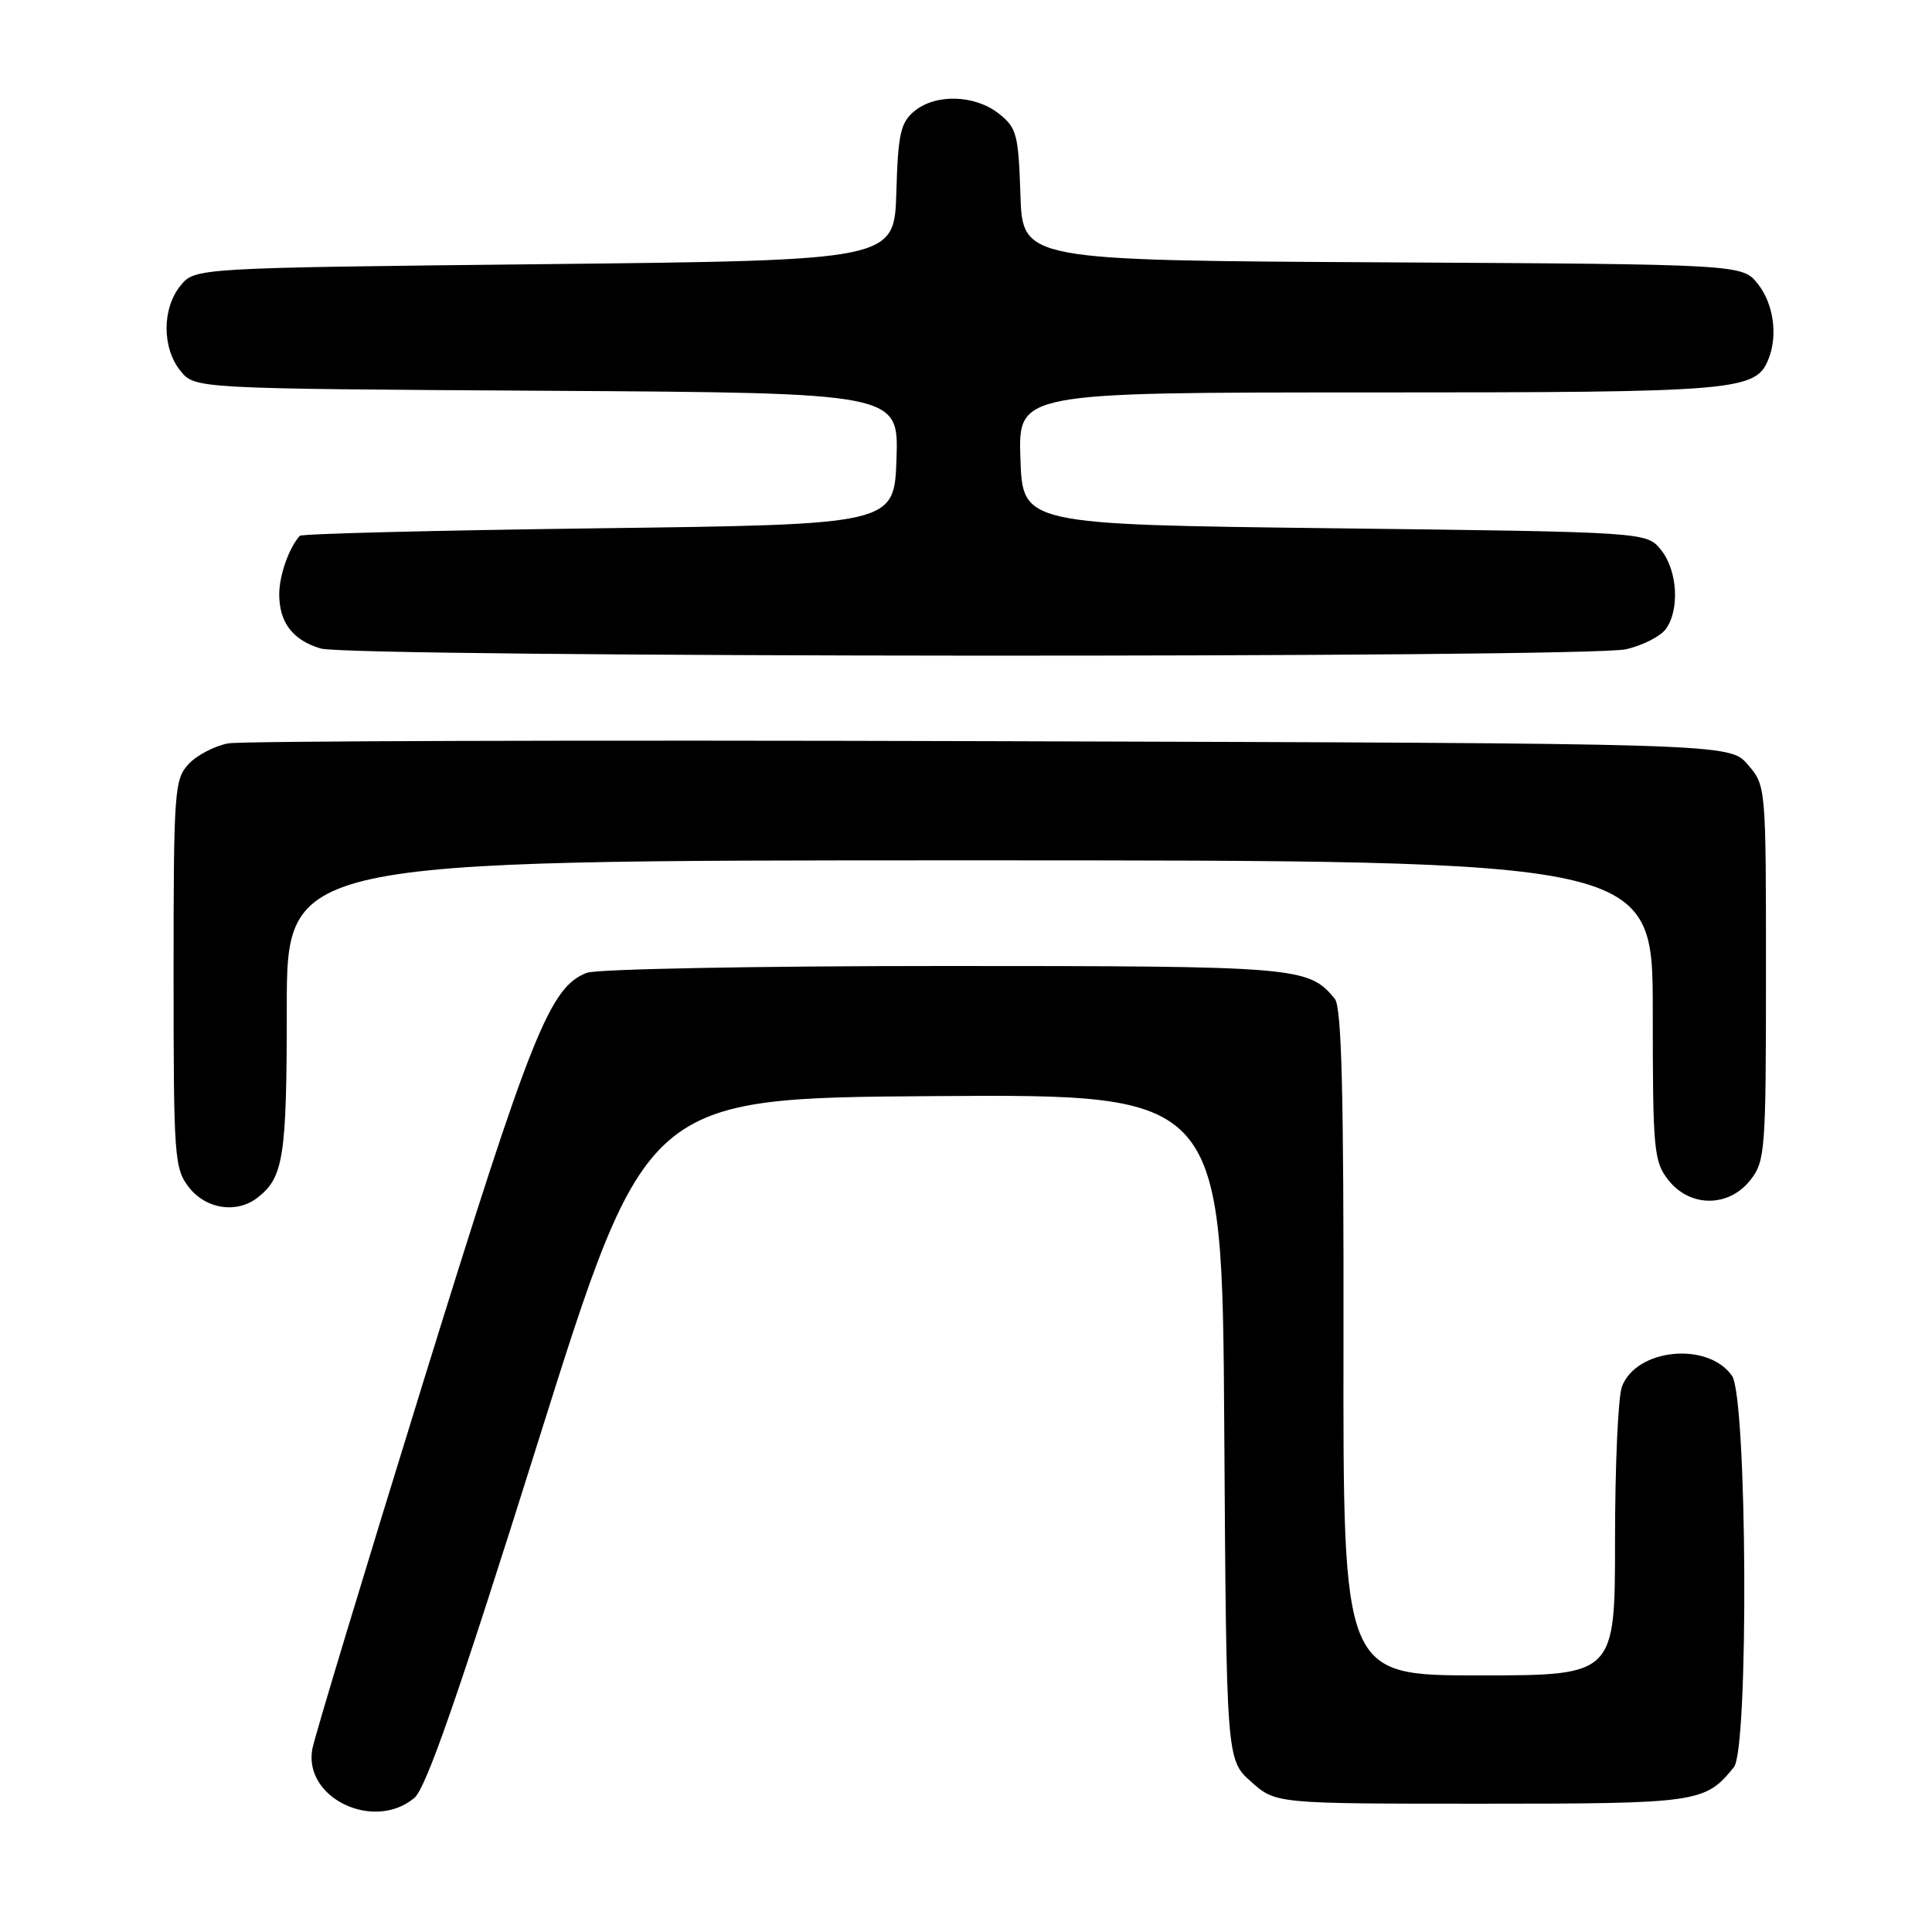 <?xml version="1.0" encoding="UTF-8" standalone="no"?>
<!DOCTYPE svg PUBLIC "-//W3C//DTD SVG 1.1//EN" "http://www.w3.org/Graphics/SVG/1.1/DTD/svg11.dtd" >
<svg xmlns="http://www.w3.org/2000/svg" xmlns:xlink="http://www.w3.org/1999/xlink" version="1.1" viewBox="0 0 256 256">
 <g >
 <path fill="currentColor"
d=" M 54.89 238.25 C 56.46 236.96 60.76 224.57 71.31 191.00 C 85.61 145.50 85.61 145.50 123.78 145.24 C 161.94 144.98 161.94 144.98 162.22 189.07 C 162.50 233.17 162.50 233.17 165.77 236.08 C 169.03 239.00 169.03 239.00 196.29 239.00 C 225.06 239.00 225.94 238.87 229.75 234.16 C 231.74 231.70 231.51 185.18 229.50 182.30 C 226.31 177.75 216.84 178.67 214.92 183.72 C 214.41 185.05 214.00 194.20 214.00 204.07 C 214.00 222.00 214.00 222.00 195.98 222.00 C 177.96 222.00 177.96 222.00 178.02 177.90 C 178.06 144.67 177.78 133.44 176.86 132.33 C 173.35 128.10 172.11 128.00 125.11 128.00 C 100.37 128.00 79.07 128.40 77.77 128.90 C 72.86 130.76 70.41 136.88 56.12 183.00 C 48.37 208.03 41.75 229.93 41.40 231.68 C 40.12 238.19 49.47 242.74 54.89 238.25 Z  M 34.09 158.72 C 37.58 156.04 38.00 153.33 38.00 133.57 C 38.00 114.00 38.00 114.00 128.50 114.00 C 219.00 114.00 219.00 114.00 219.00 133.87 C 219.00 152.45 219.13 153.90 221.07 156.37 C 223.94 160.01 229.06 160.01 231.93 156.37 C 233.90 153.86 234.00 152.51 234.00 128.92 C 234.00 104.14 234.00 104.11 231.59 101.31 C 229.17 98.50 229.17 98.50 131.34 98.21 C 77.53 98.05 32.04 98.18 30.25 98.50 C 28.46 98.83 26.09 100.06 25.00 101.23 C 23.11 103.26 23.00 104.78 23.00 129.05 C 23.00 153.52 23.10 154.85 25.07 157.37 C 27.32 160.22 31.34 160.83 34.09 158.72 Z  M 215.47 86.03 C 217.66 85.52 220.02 84.32 220.72 83.36 C 222.60 80.80 222.28 75.57 220.09 72.86 C 218.18 70.50 218.18 70.50 176.84 70.00 C 135.50 69.50 135.50 69.50 135.21 60.75 C 134.92 52.00 134.92 52.00 181.51 52.00 C 230.58 52.00 232.70 51.82 234.38 47.46 C 235.58 44.33 234.98 40.24 232.94 37.64 C 230.87 35.02 230.87 35.02 183.19 34.76 C 135.50 34.50 135.50 34.50 135.21 25.79 C 134.95 17.78 134.72 16.92 132.33 15.04 C 129.14 12.54 123.94 12.40 121.13 14.75 C 119.33 16.25 118.99 17.78 118.77 25.50 C 118.50 34.50 118.50 34.50 72.16 35.00 C 25.82 35.50 25.82 35.50 23.91 37.86 C 21.46 40.88 21.46 46.12 23.91 49.14 C 25.82 51.50 25.82 51.50 72.45 51.78 C 119.08 52.06 119.08 52.06 118.79 60.78 C 118.50 69.50 118.50 69.50 79.33 70.00 C 57.79 70.28 39.96 70.72 39.72 71.00 C 38.28 72.61 37.00 76.25 37.00 78.74 C 37.00 82.49 38.79 84.83 42.50 85.93 C 46.51 87.13 210.34 87.22 215.47 86.03 Z "/>
</g>
</svg>